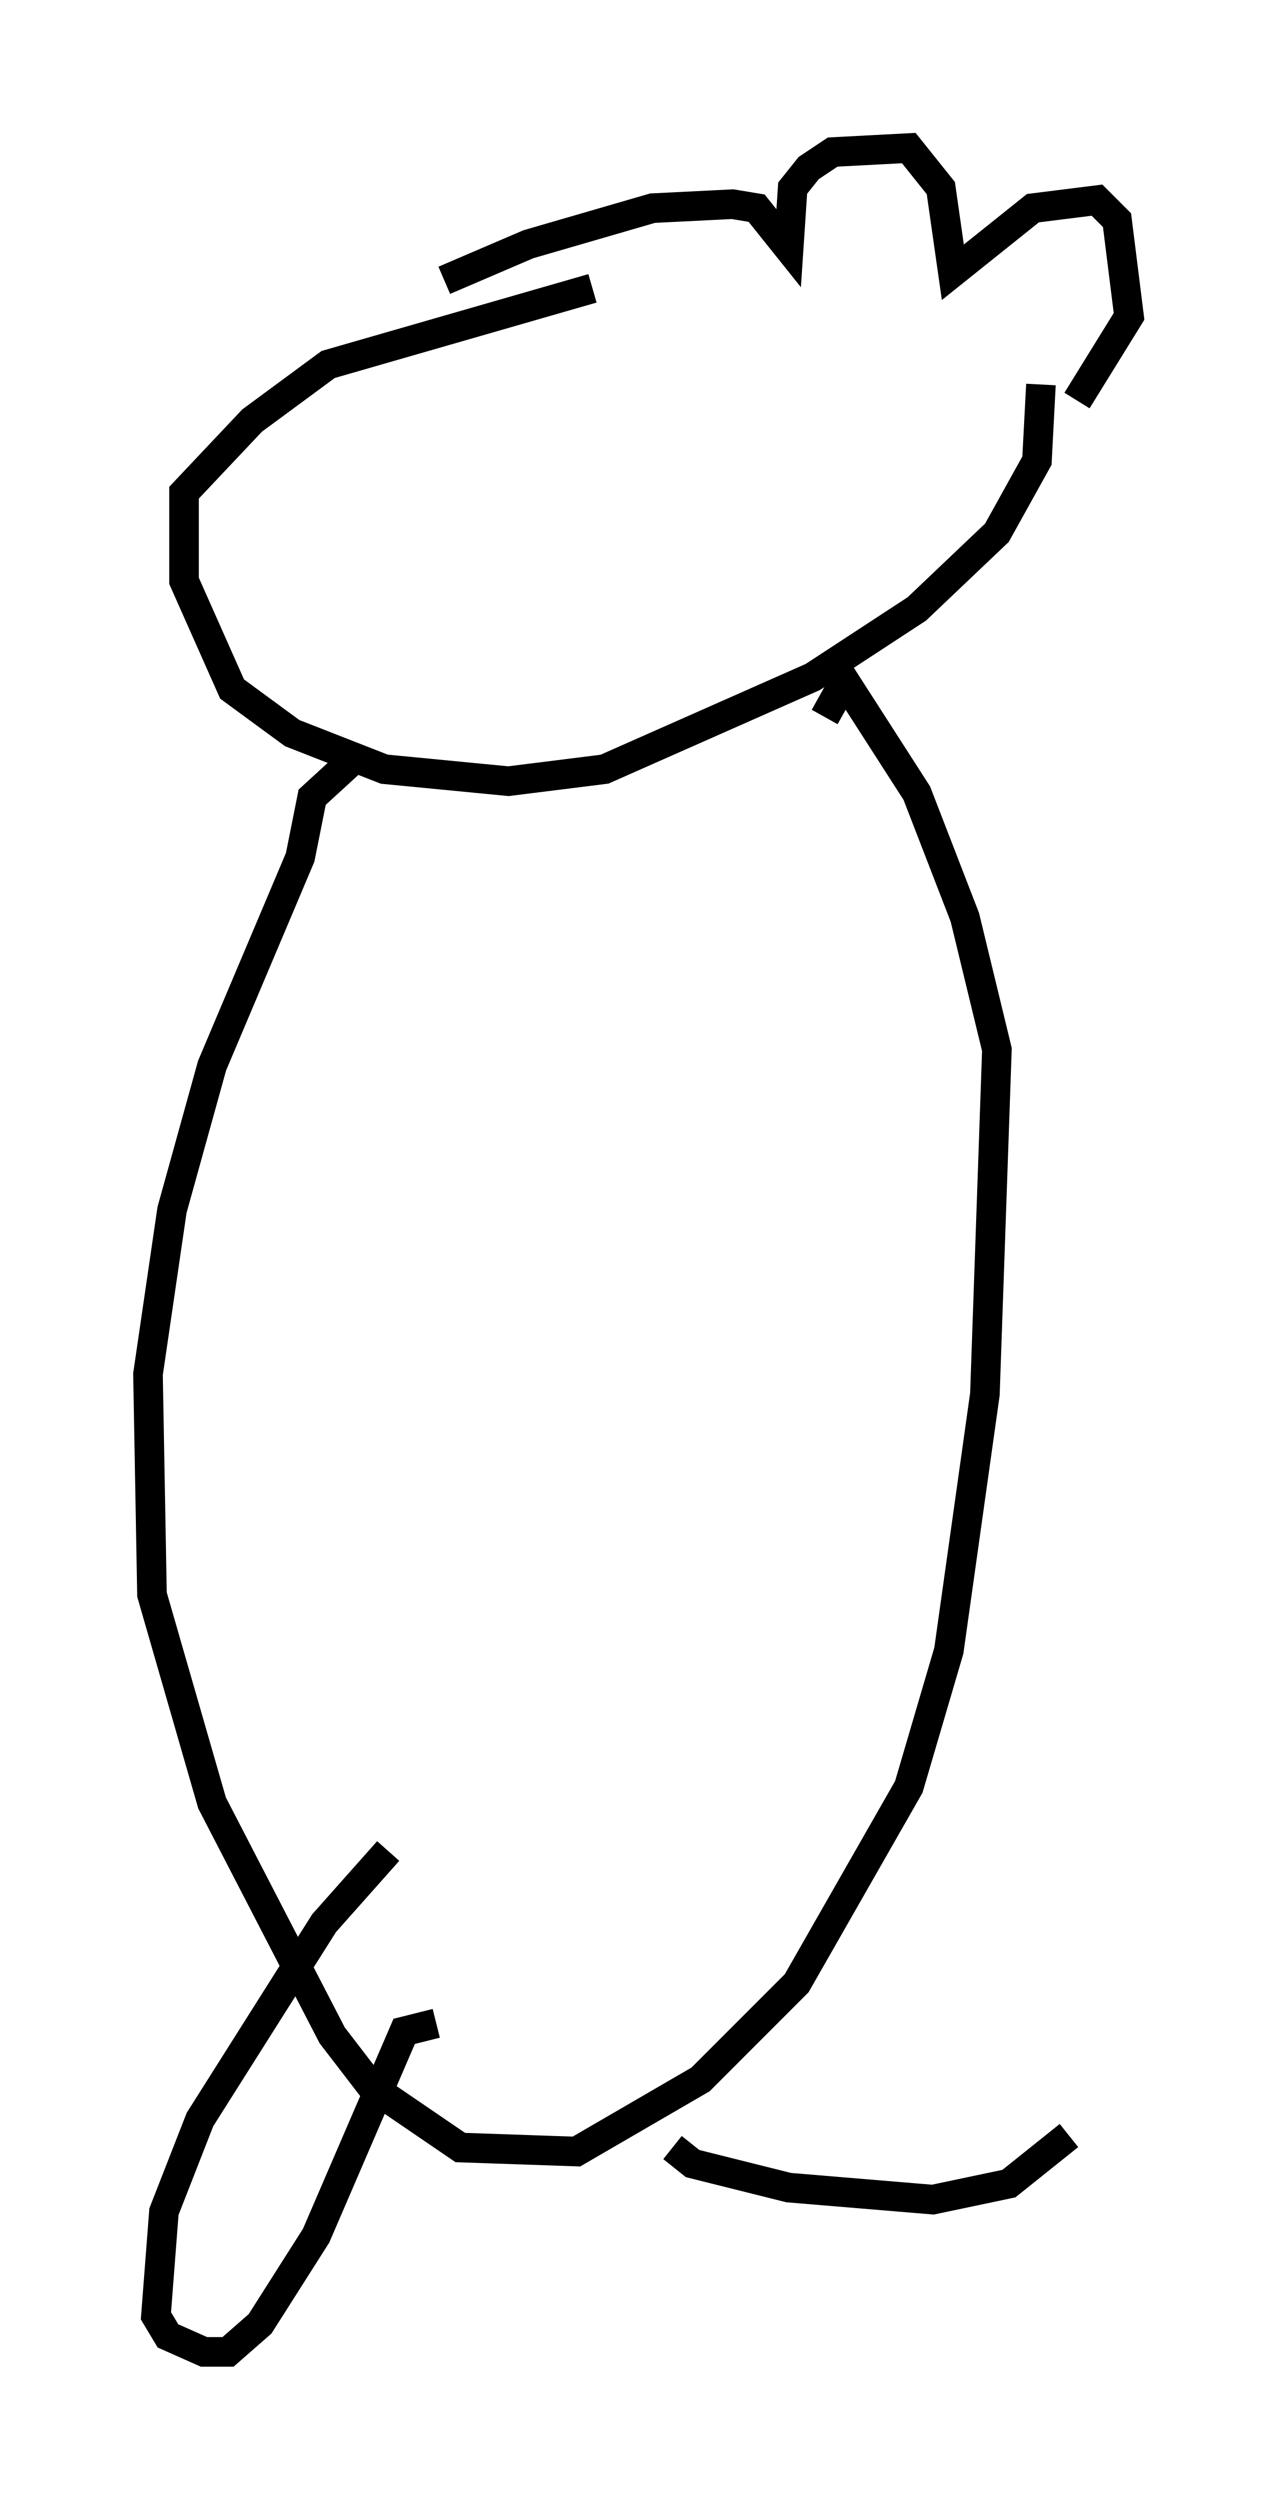 <?xml version="1.0" encoding="utf-8" ?>
<svg baseProfile="full" height="84.424" version="1.1" width="43.153" xmlns="http://www.w3.org/2000/svg" xmlns:ev="http://www.w3.org/2001/xml-events" xmlns:xlink="http://www.w3.org/1999/xlink"><defs /><rect fill="white" height="84.424" width="43.153" x="0" y="0" /><path d="M15.69, 10.954 m-0.677, -1.488 l2.842, -1.218 4.195, -1.218 l2.706, -0.135 0.812, 0.135 l1.083, 1.353 0.135, -2.03 l0.541, -0.677 0.812, -0.541 l2.571, -0.135 1.083, 1.353 l0.406, 2.842 2.706, -2.165 l2.165, -0.271 0.677, 0.677 l0.406, 3.248 -1.759, 2.842 m-1.218, -0.541 l-0.135, 2.571 -1.353, 2.436 l-2.706, 2.571 -3.518, 2.3 l-7.036, 3.112 -3.248, 0.406 l-4.195, -0.406 -3.112, -1.218 l-2.03, -1.488 -1.624, -3.654 l0.0, -2.977 2.3, -2.436 l2.571, -1.894 8.931, -2.571 m1.083, 3.383 l0.0, 0.0 m-1.759, 3.383 l0.0, 0.0 m-7.172, 8.931 l-1.624, 1.488 -0.406, 2.03 l-2.977, 7.036 -1.353, 4.871 l-0.812, 5.548 0.135, 7.442 l2.03, 7.036 4.059, 7.848 l1.353, 1.759 2.977, 2.03 l3.924, 0.135 4.195, -2.436 l3.248, -3.248 3.789, -6.631 l1.353, -4.601 1.218, -8.66 l0.406, -11.637 -1.083, -4.465 l-1.624, -4.195 -2.436, -3.789 l-0.677, 1.218 m-14.75, 38.295 l-2.165, 2.436 -4.195, 6.631 l-1.218, 3.112 -0.271, 3.518 l0.406, 0.677 1.218, 0.541 l0.812, 0.0 1.083, -0.947 l1.894, -2.977 2.977, -6.901 l1.083, -0.271 m7.984, 4.195 l0.677, 0.541 3.248, 0.812 l4.871, 0.406 2.571, -0.541 l2.03, -1.624 " fill="none" stroke="black" stroke-width="1" /></svg>